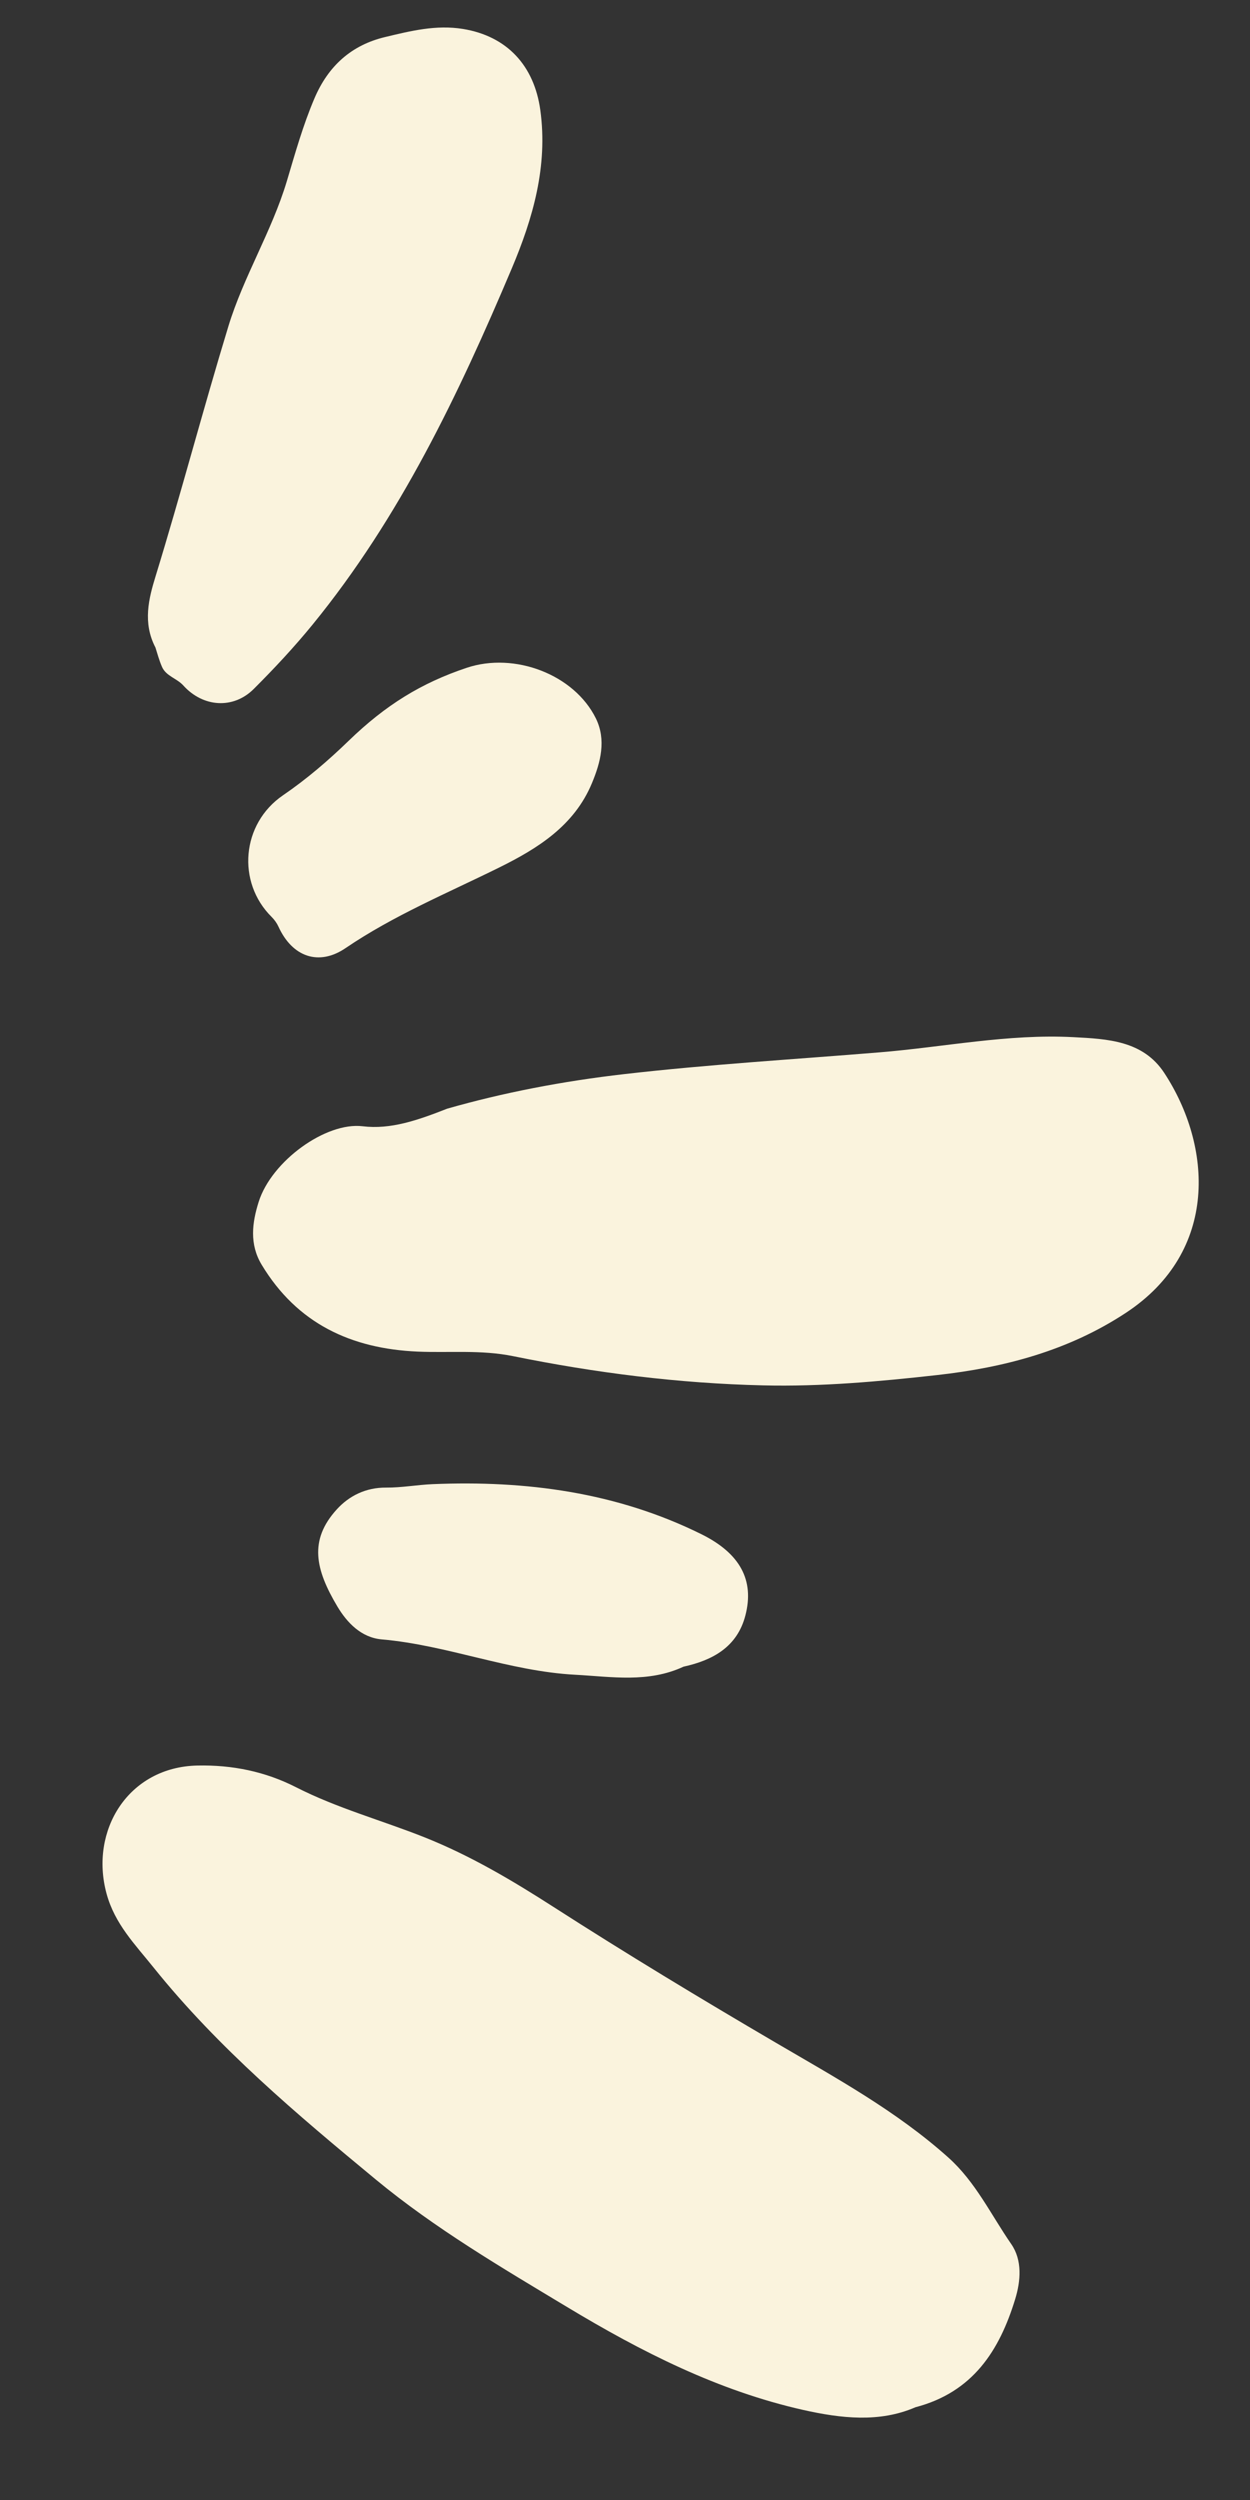 <svg xmlns="http://www.w3.org/2000/svg" xmlns:xlink="http://www.w3.org/1999/xlink" width="150" zoomAndPan="magnify" viewBox="0 0 112.5 225" height="300" preserveAspectRatio="xMidYMid meet" version="1.0"><rect x="0" y="0" width="112.5" height="225" fill="#333333" stroke="none"/><defs><clipPath id="835bd6649d"><path d="M 9 2 L 108 2 L 108 218 L 9 218 Z M 9 2 " clip-rule="nonzero"/></clipPath><clipPath id="3b2b2b5673"><path d="M 140.648 197.531 L 30.891 234.238 L -38.258 27.461 L 71.504 -9.242 Z M 140.648 197.531 " clip-rule="nonzero"/></clipPath><clipPath id="8c3f8d9d48"><path d="M 140.648 197.531 L 30.891 234.238 L -38.258 27.461 L 71.504 -9.242 Z M 140.648 197.531 " clip-rule="nonzero"/></clipPath></defs><g clip-path="url(#835bd6649d)"><g clip-path="url(#3b2b2b5673)"><g clip-path="url(#8c3f8d9d48)"><path fill="#faf3dd" d="M 9.59 170.43 C 8.043 164.742 11.551 159.023 17.773 158.898 C 20.898 158.832 23.859 159.434 26.629 160.844 C 30.348 162.742 34.375 163.832 38.23 165.367 C 42.359 167.016 46.113 169.246 49.816 171.625 C 56.391 175.852 63.078 179.891 69.824 183.844 C 75.188 186.988 80.672 189.984 85.352 194.18 C 87.801 196.371 89.188 199.328 91.008 201.961 C 92.02 203.418 91.871 205.285 91.359 206.945 C 89.953 211.531 87.574 215.297 82.391 216.652 C 79.156 218.055 75.699 217.66 72.273 216.891 C 64.609 215.164 57.715 211.656 51.035 207.629 C 45.117 204.066 39.156 200.566 33.824 196.16 C 26.715 190.281 19.664 184.348 13.832 177.09 C 12.145 174.984 10.332 173.16 9.59 170.43 Z M 37.594 121.645 C 40.449 121.766 43.297 121.469 46.164 122.051 C 53.586 123.559 61.094 124.508 68.68 124.684 C 73.926 124.809 79.148 124.336 84.359 123.754 C 90.398 123.078 96.148 121.566 101.328 118.156 C 109.77 112.598 109.062 103.082 104.785 96.566 C 102.875 93.652 99.68 93.504 96.594 93.344 C 90.715 93.035 84.941 94.242 79.121 94.715 C 71.473 95.344 63.805 95.793 56.168 96.672 C 50.641 97.305 45.25 98.348 40.246 99.781 C 37.582 100.828 35.156 101.672 32.633 101.363 C 29.344 100.965 24.449 104.473 23.281 108.168 C 22.691 110.039 22.434 111.977 23.551 113.828 C 26.742 119.121 31.594 121.383 37.594 121.645 Z M 14.586 60.031 C 14.957 60.859 15.922 61.051 16.5 61.695 C 18.273 63.66 20.996 63.844 22.836 62.008 C 24.691 60.156 26.492 58.227 28.148 56.195 C 35.996 46.574 41.273 35.488 46.059 24.16 C 47.957 19.668 49.324 14.969 48.629 9.91 C 48.078 5.906 45.633 3.254 41.668 2.605 C 39.246 2.211 36.953 2.785 34.668 3.332 C 31.629 4.055 29.543 5.934 28.301 8.852 C 27.266 11.281 26.562 13.805 25.812 16.316 C 24.453 20.84 21.914 24.898 20.551 29.379 C 18.277 36.844 16.293 44.402 14 51.871 C 13.391 53.855 12.824 56.039 13.992 58.281 C 14.148 58.762 14.316 59.418 14.586 60.031 Z M 34.363 147.547 C 40.266 148.062 45.816 150.41 51.766 150.727 C 55.062 150.906 58.336 151.477 61.52 150 C 64.137 149.426 66.352 148.23 67.086 145.387 C 67.906 142.227 66.617 139.812 63.141 138.086 C 55.504 134.301 47.344 133.223 38.934 133.574 C 37.539 133.633 36.145 133.895 34.75 133.883 C 32.93 133.867 31.414 134.625 30.301 135.855 C 27.793 138.621 28.371 141.242 30.367 144.59 C 31.234 146.039 32.504 147.383 34.363 147.547 Z M 42.004 60.102 C 37.926 61.465 34.707 63.449 31.379 66.672 C 29.535 68.457 27.605 70.117 25.473 71.574 C 21.727 74.133 21.289 79.402 24.449 82.527 C 24.699 82.777 24.918 83.082 25.062 83.398 C 26.305 86.129 28.695 86.965 31.098 85.332 C 35.441 82.379 40.266 80.383 44.941 78.07 C 48.422 76.348 51.688 74.301 53.273 70.488 C 54.059 68.602 54.582 66.59 53.625 64.648 C 51.672 60.699 46.309 58.66 42.004 60.102 Z M 42.004 60.102 " fill-opacity="1" fill-rule="nonzero"/></g></g></g></svg>